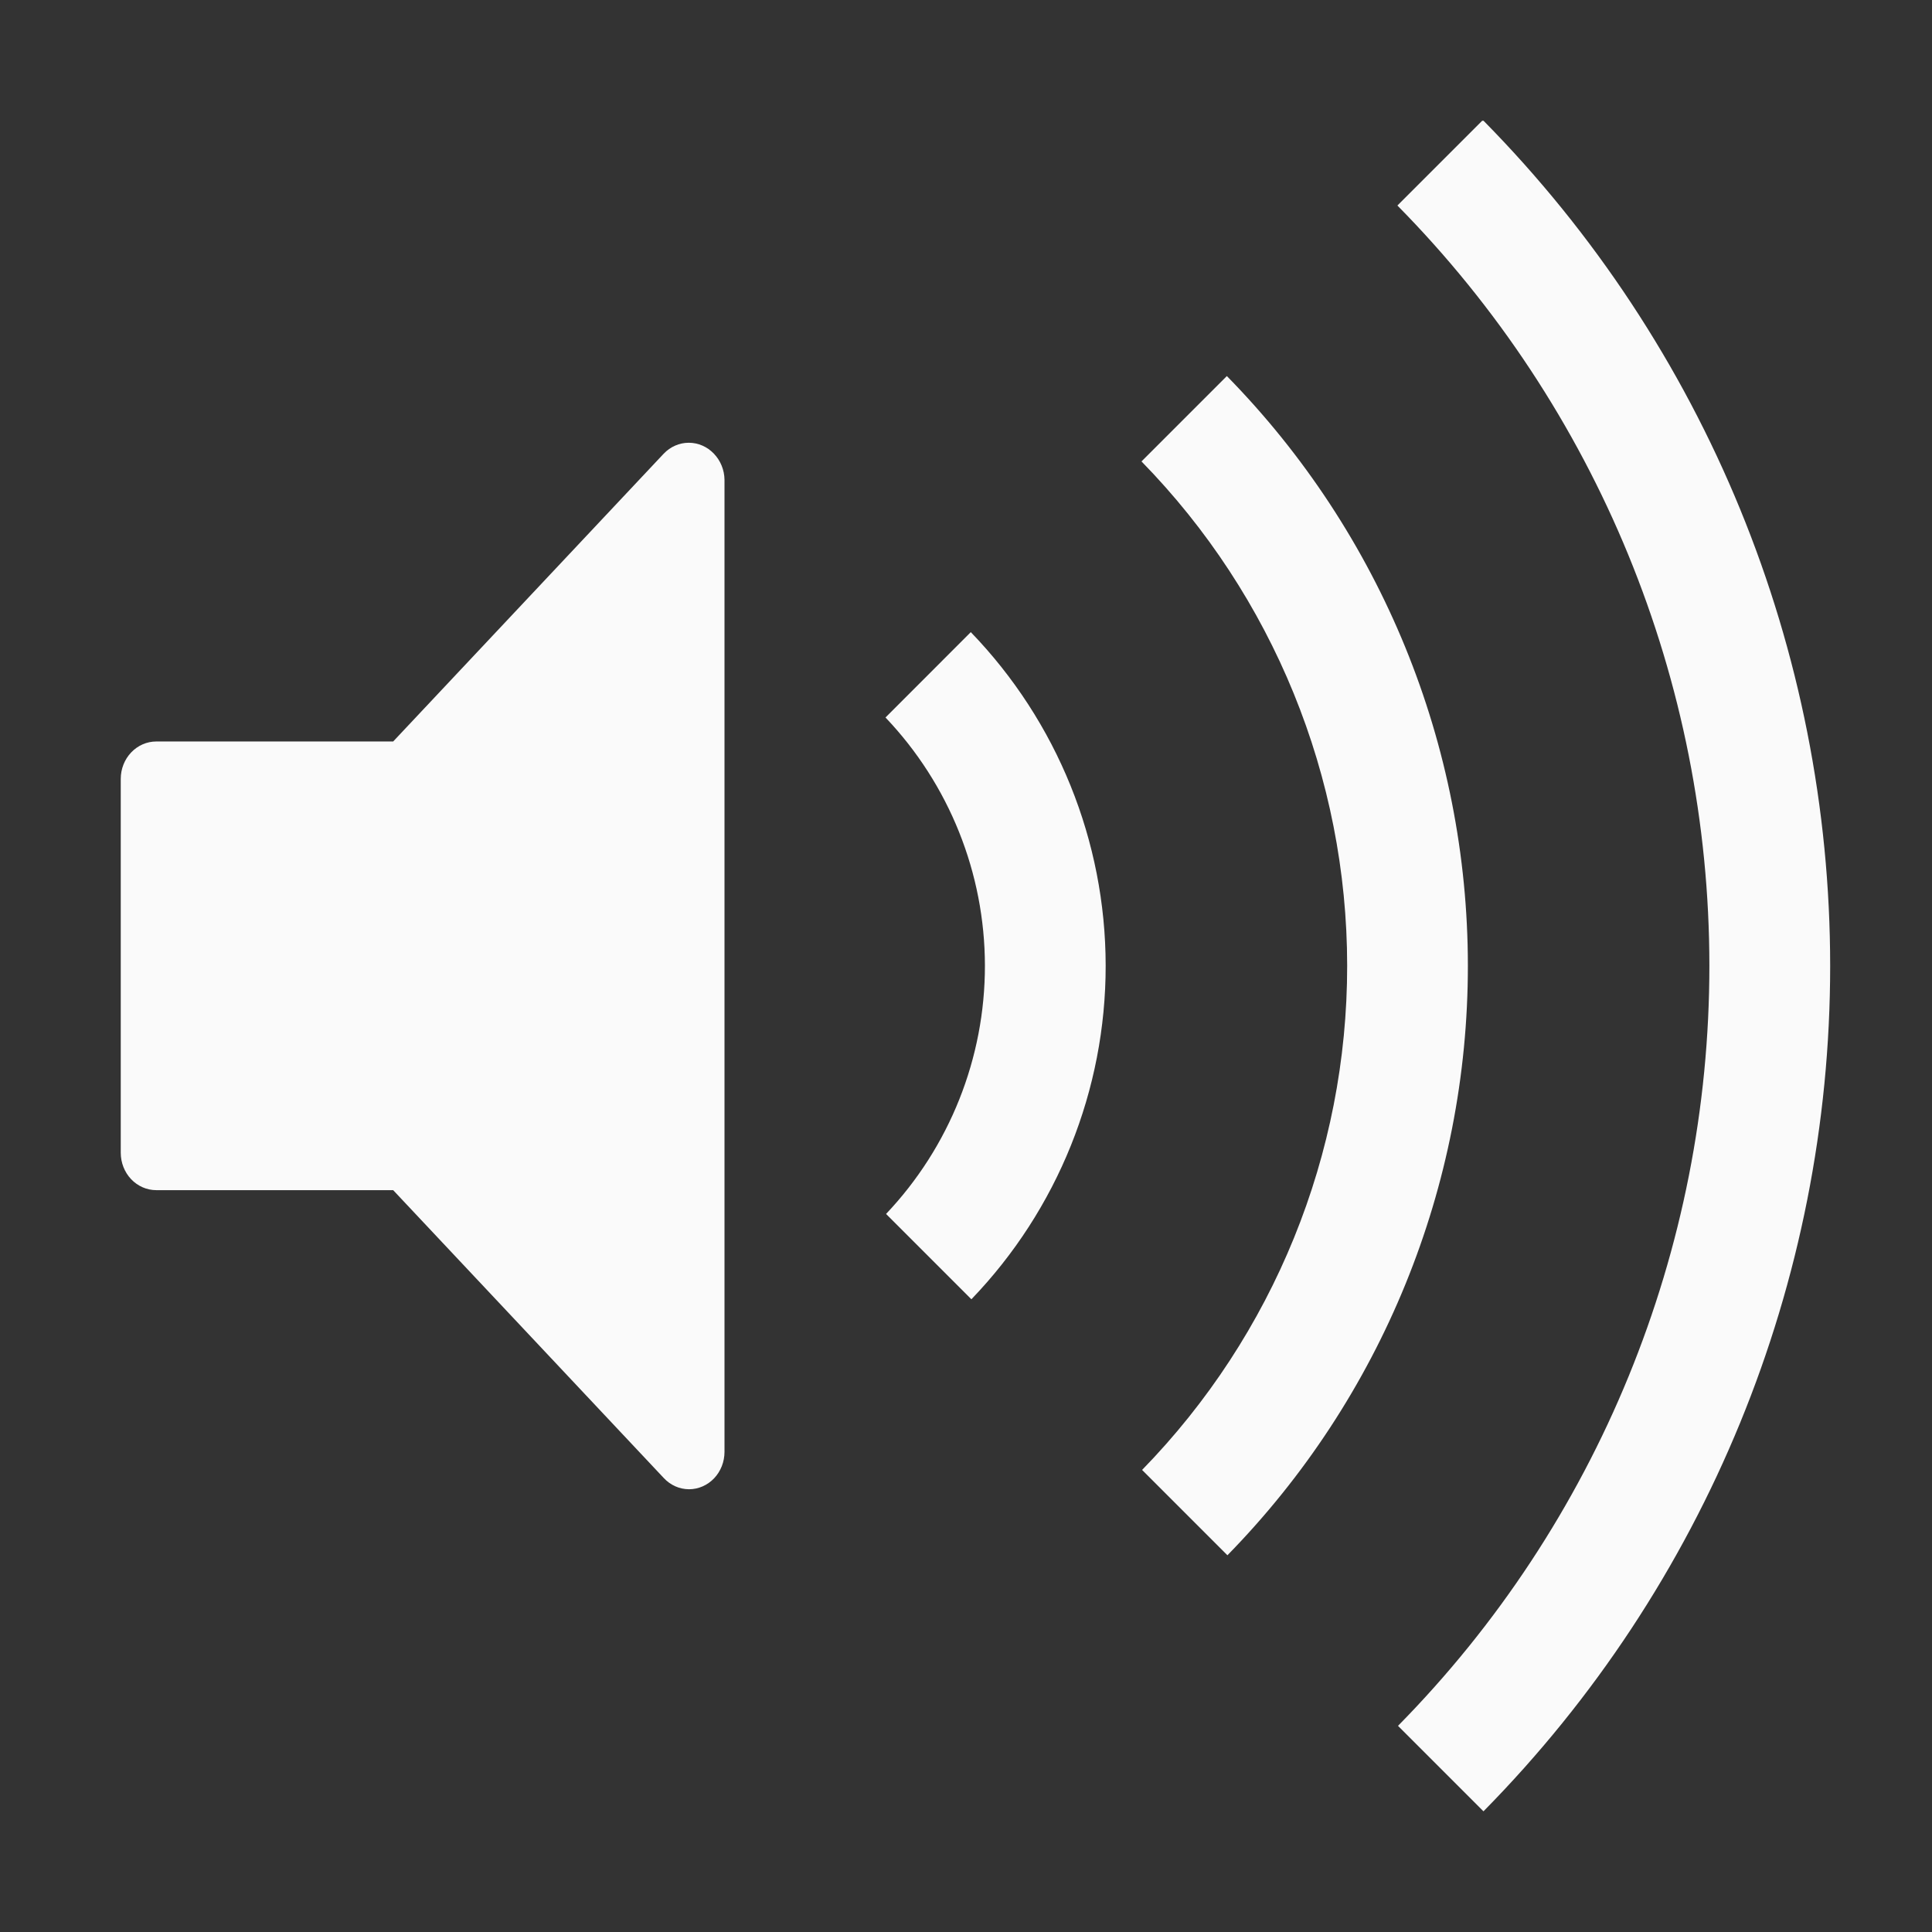 <svg width="48" height="48" viewBox="0 0 48 48" fill="none" xmlns="http://www.w3.org/2000/svg">
<rect x="0" y="0" width="48" height="48" fill="#333333" stroke="none"/>
<path d="M45.47 24C45.47 31.86 42.376 39.403 36.858 45H36.855L34.733 42.878C39.693 37.843 42.472 31.057 42.469 23.989C42.467 16.921 39.682 10.138 34.718 5.106L36.824 3H36.858C42.376 8.597 45.47 16.14 45.47 24Z" fill="#FAFAFA"/>
<path d="M30.481 9.343L28.36 11.464C31.633 14.812 33.467 19.307 33.47 23.989C33.473 28.671 31.644 33.168 28.375 36.52L30.495 38.64C34.327 34.726 36.472 29.466 36.469 23.988C36.467 18.511 34.317 13.253 30.481 9.343Z" fill="#FAFAFA"/>
<path d="M16.778 36.927C16.885 36.975 17.001 36.999 17.118 37C17.352 37 17.576 36.902 17.742 36.728C17.907 36.554 18 36.318 18 36.071V11.92C17.997 11.675 17.901 11.442 17.735 11.27C17.57 11.097 17.346 11 17.113 11C16.88 11 16.657 11.097 16.491 11.27L9.768 18.422H3.882C3.648 18.422 3.424 18.52 3.258 18.695C3.093 18.869 3 19.105 3 19.351V28.64C3 28.887 3.093 29.123 3.258 29.297C3.424 29.471 3.648 29.569 3.882 29.569H9.768L16.491 36.721C16.573 36.809 16.67 36.879 16.778 36.927Z" fill="#FAFAFA"/>
<path d="M24.119 15.705L22 17.826C23.583 19.488 24.467 21.694 24.47 23.99C24.472 26.285 23.593 28.494 22.014 30.16L24.134 32.28C26.277 30.052 27.473 27.081 27.47 23.989C27.467 20.899 26.266 17.929 24.119 15.705Z" fill="#FAFAFA"/>
</svg>
